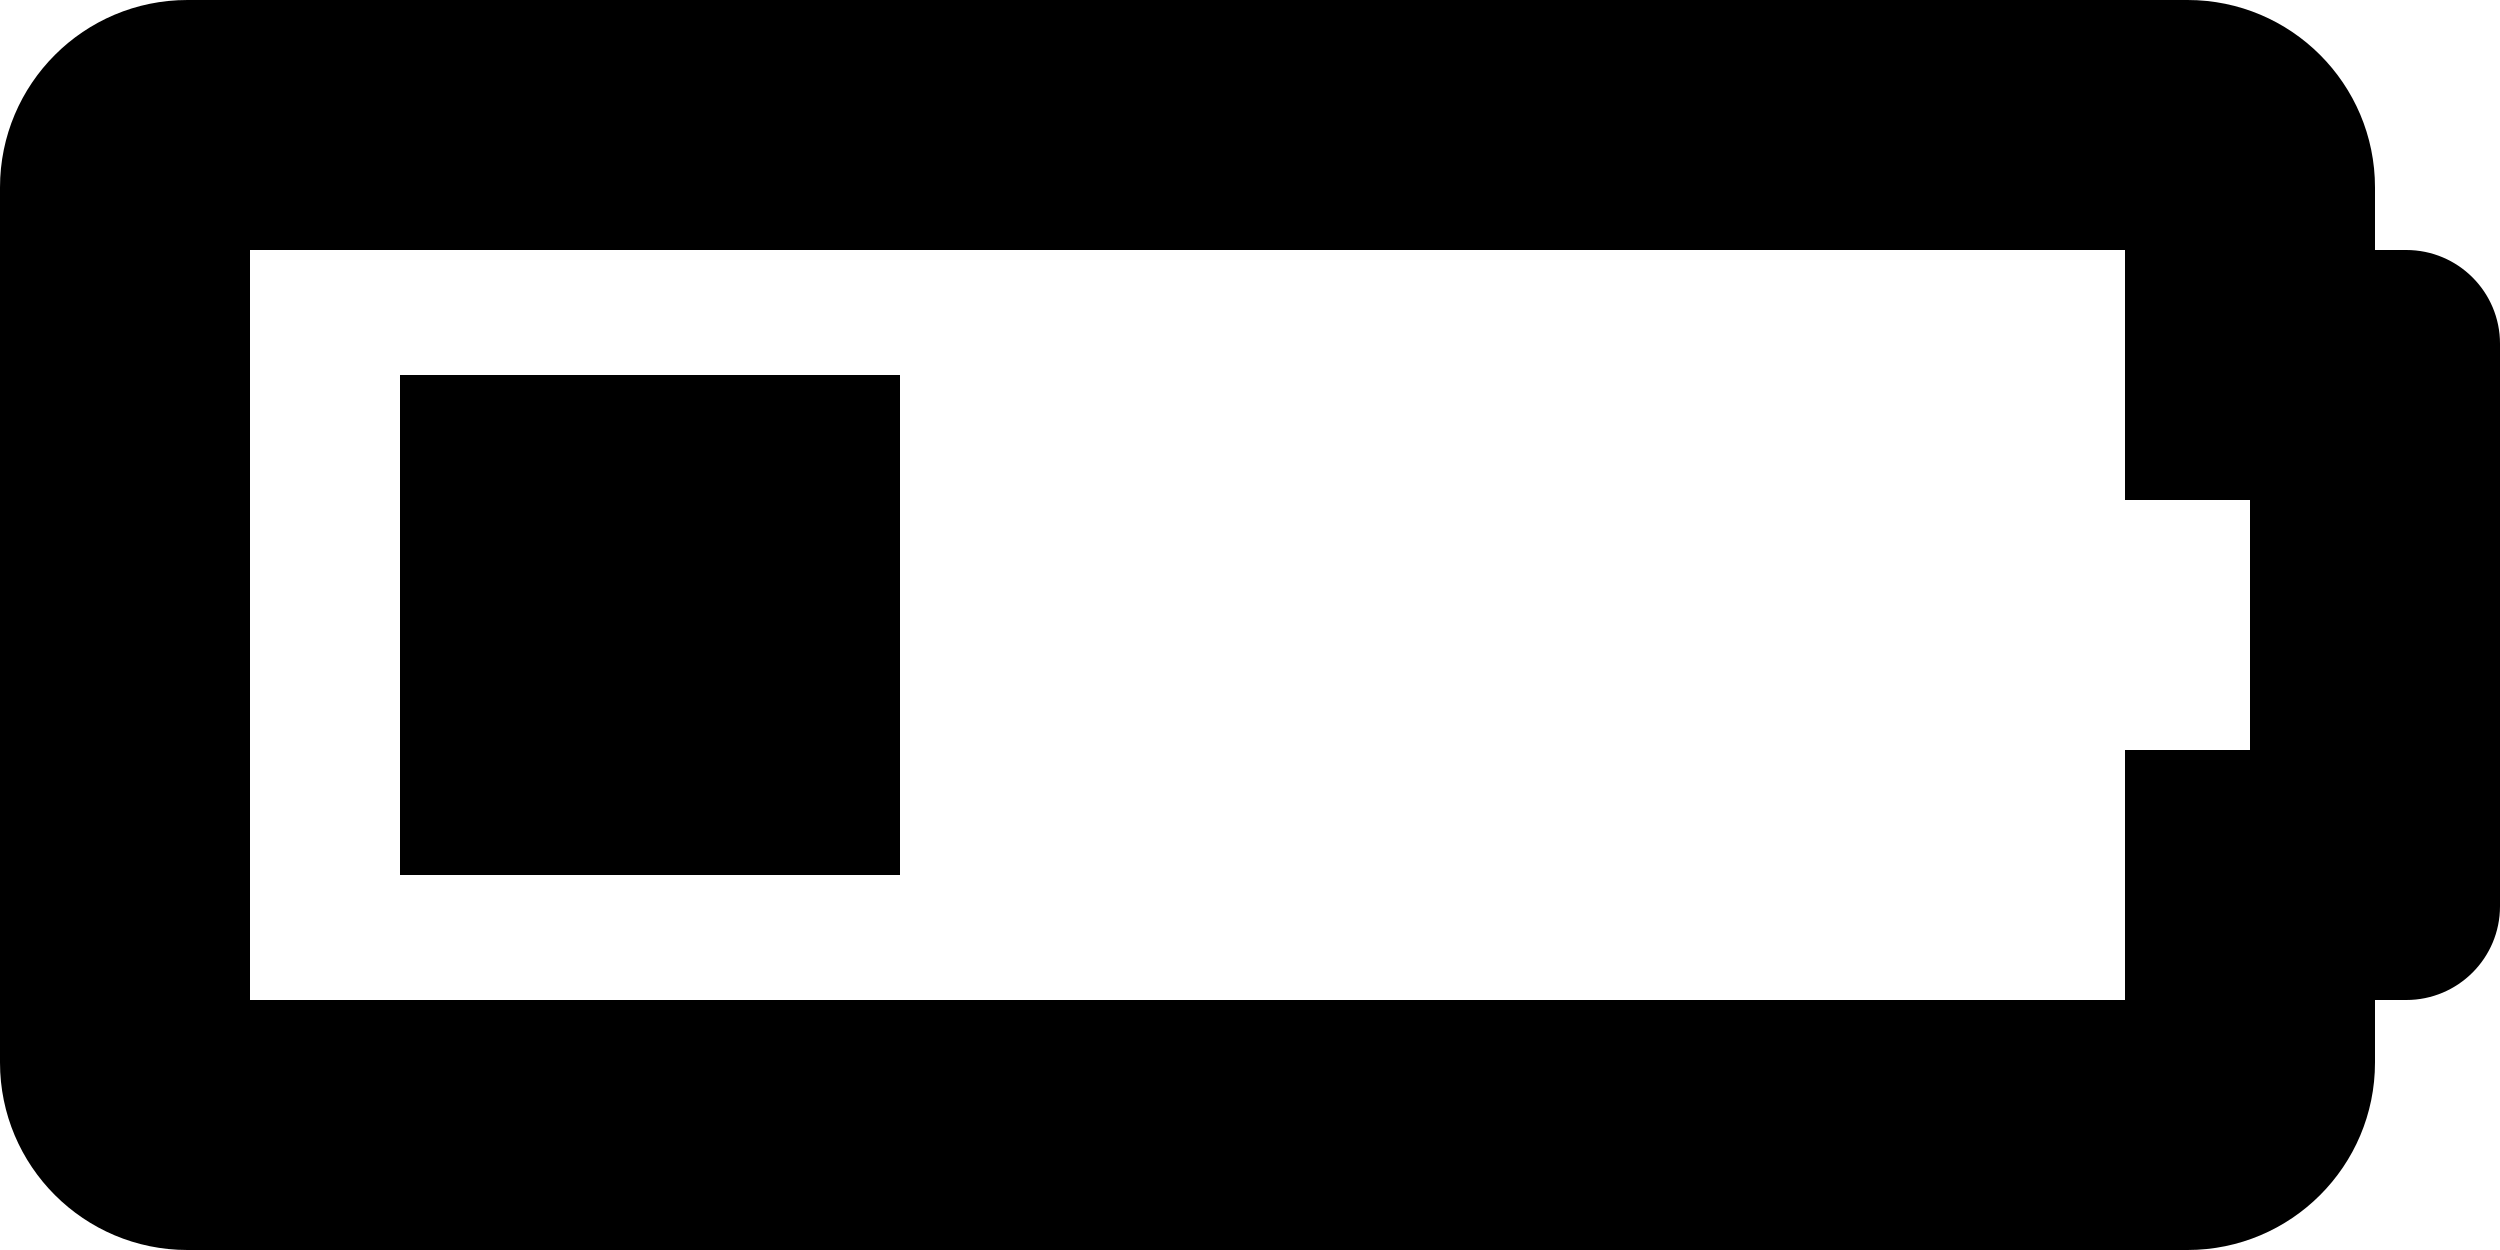 ﻿<?xml version="1.0" encoding="utf-8"?>
<svg version="1.1" xmlns:xlink="http://www.w3.org/1999/xlink" width="50px" height="25px" xmlns="http://www.w3.org/2000/svg">
  <defs>
    <pattern id="BGPattern" patternUnits="userSpaceOnUse" alignment="0 0" imageRepeat="None" />
    <mask fill="white" id="Clip1287">
      <path d="M 5 5  L 42.5 5  L 42.5 10  L 45 10  L 45 15  L 42.5 15  L 42.5 20  L 5 20  L 5 5  Z M 47.5 3.75  C 47.5 1.679  45.821 0  43.75 0  L 3.75 0  C 1.679 0  0 1.679  0 3.75  L 0 21.25  C 0 23.321  1.679 25  3.75 25  L 43.75 25  C 45.821 25  47.5 23.321  47.5 21.25  L 47.5 20  L 48.125 20  C 49.161 20  50 19.161  50 18.125  L 50 6.875  C 50 5.839  49.161 5  48.125 5  L 47.5 5  L 47.5 3.75  Z M 18 17.5  L 18 7.5  L 8 7.5  L 8 17.5  L 18 17.5  Z " fill-rule="evenodd" />
    </mask>
  </defs>
  <g>
    <path d="M 5 5  L 42.5 5  L 42.5 10  L 45 10  L 45 15  L 42.5 15  L 42.5 20  L 5 20  L 5 5  Z M 47.5 3.75  C 47.5 1.679  45.821 0  43.75 0  L 3.75 0  C 1.679 0  0 1.679  0 3.75  L 0 21.25  C 0 23.321  1.679 25  3.75 25  L 43.75 25  C 45.821 25  47.5 23.321  47.5 21.25  L 47.5 20  L 48.125 20  C 49.161 20  50 19.161  50 18.125  L 50 6.875  C 50 5.839  49.161 5  48.125 5  L 47.5 5  L 47.5 3.75  Z M 18 17.5  L 18 7.5  L 8 7.5  L 8 17.5  L 18 17.5  Z " fill-rule="nonzero" fill="rgba(0, 0, 0, 1)" stroke="none" class="fill" />
    <path d="M 5 5  L 42.5 5  L 42.5 10  L 45 10  L 45 15  L 42.5 15  L 42.5 20  L 5 20  L 5 5  Z " stroke-width="0" stroke-dasharray="0" stroke="rgba(255, 255, 255, 0)" fill="none" class="stroke" mask="url(#Clip1287)" />
    <path d="M 47.5 3.75  C 47.5 1.679  45.821 0  43.75 0  L 3.75 0  C 1.679 0  0 1.679  0 3.75  L 0 21.25  C 0 23.321  1.679 25  3.75 25  L 43.75 25  C 45.821 25  47.5 23.321  47.5 21.25  L 47.5 20  L 48.125 20  C 49.161 20  50 19.161  50 18.125  L 50 6.875  C 50 5.839  49.161 5  48.125 5  L 47.5 5  L 47.5 3.75  Z " stroke-width="0" stroke-dasharray="0" stroke="rgba(255, 255, 255, 0)" fill="none" class="stroke" mask="url(#Clip1287)" />
    <path d="M 18 17.5  L 18 7.5  L 8 7.5  L 8 17.5  L 18 17.5  Z " stroke-width="0" stroke-dasharray="0" stroke="rgba(255, 255, 255, 0)" fill="none" class="stroke" mask="url(#Clip1287)" />
  </g>
</svg>